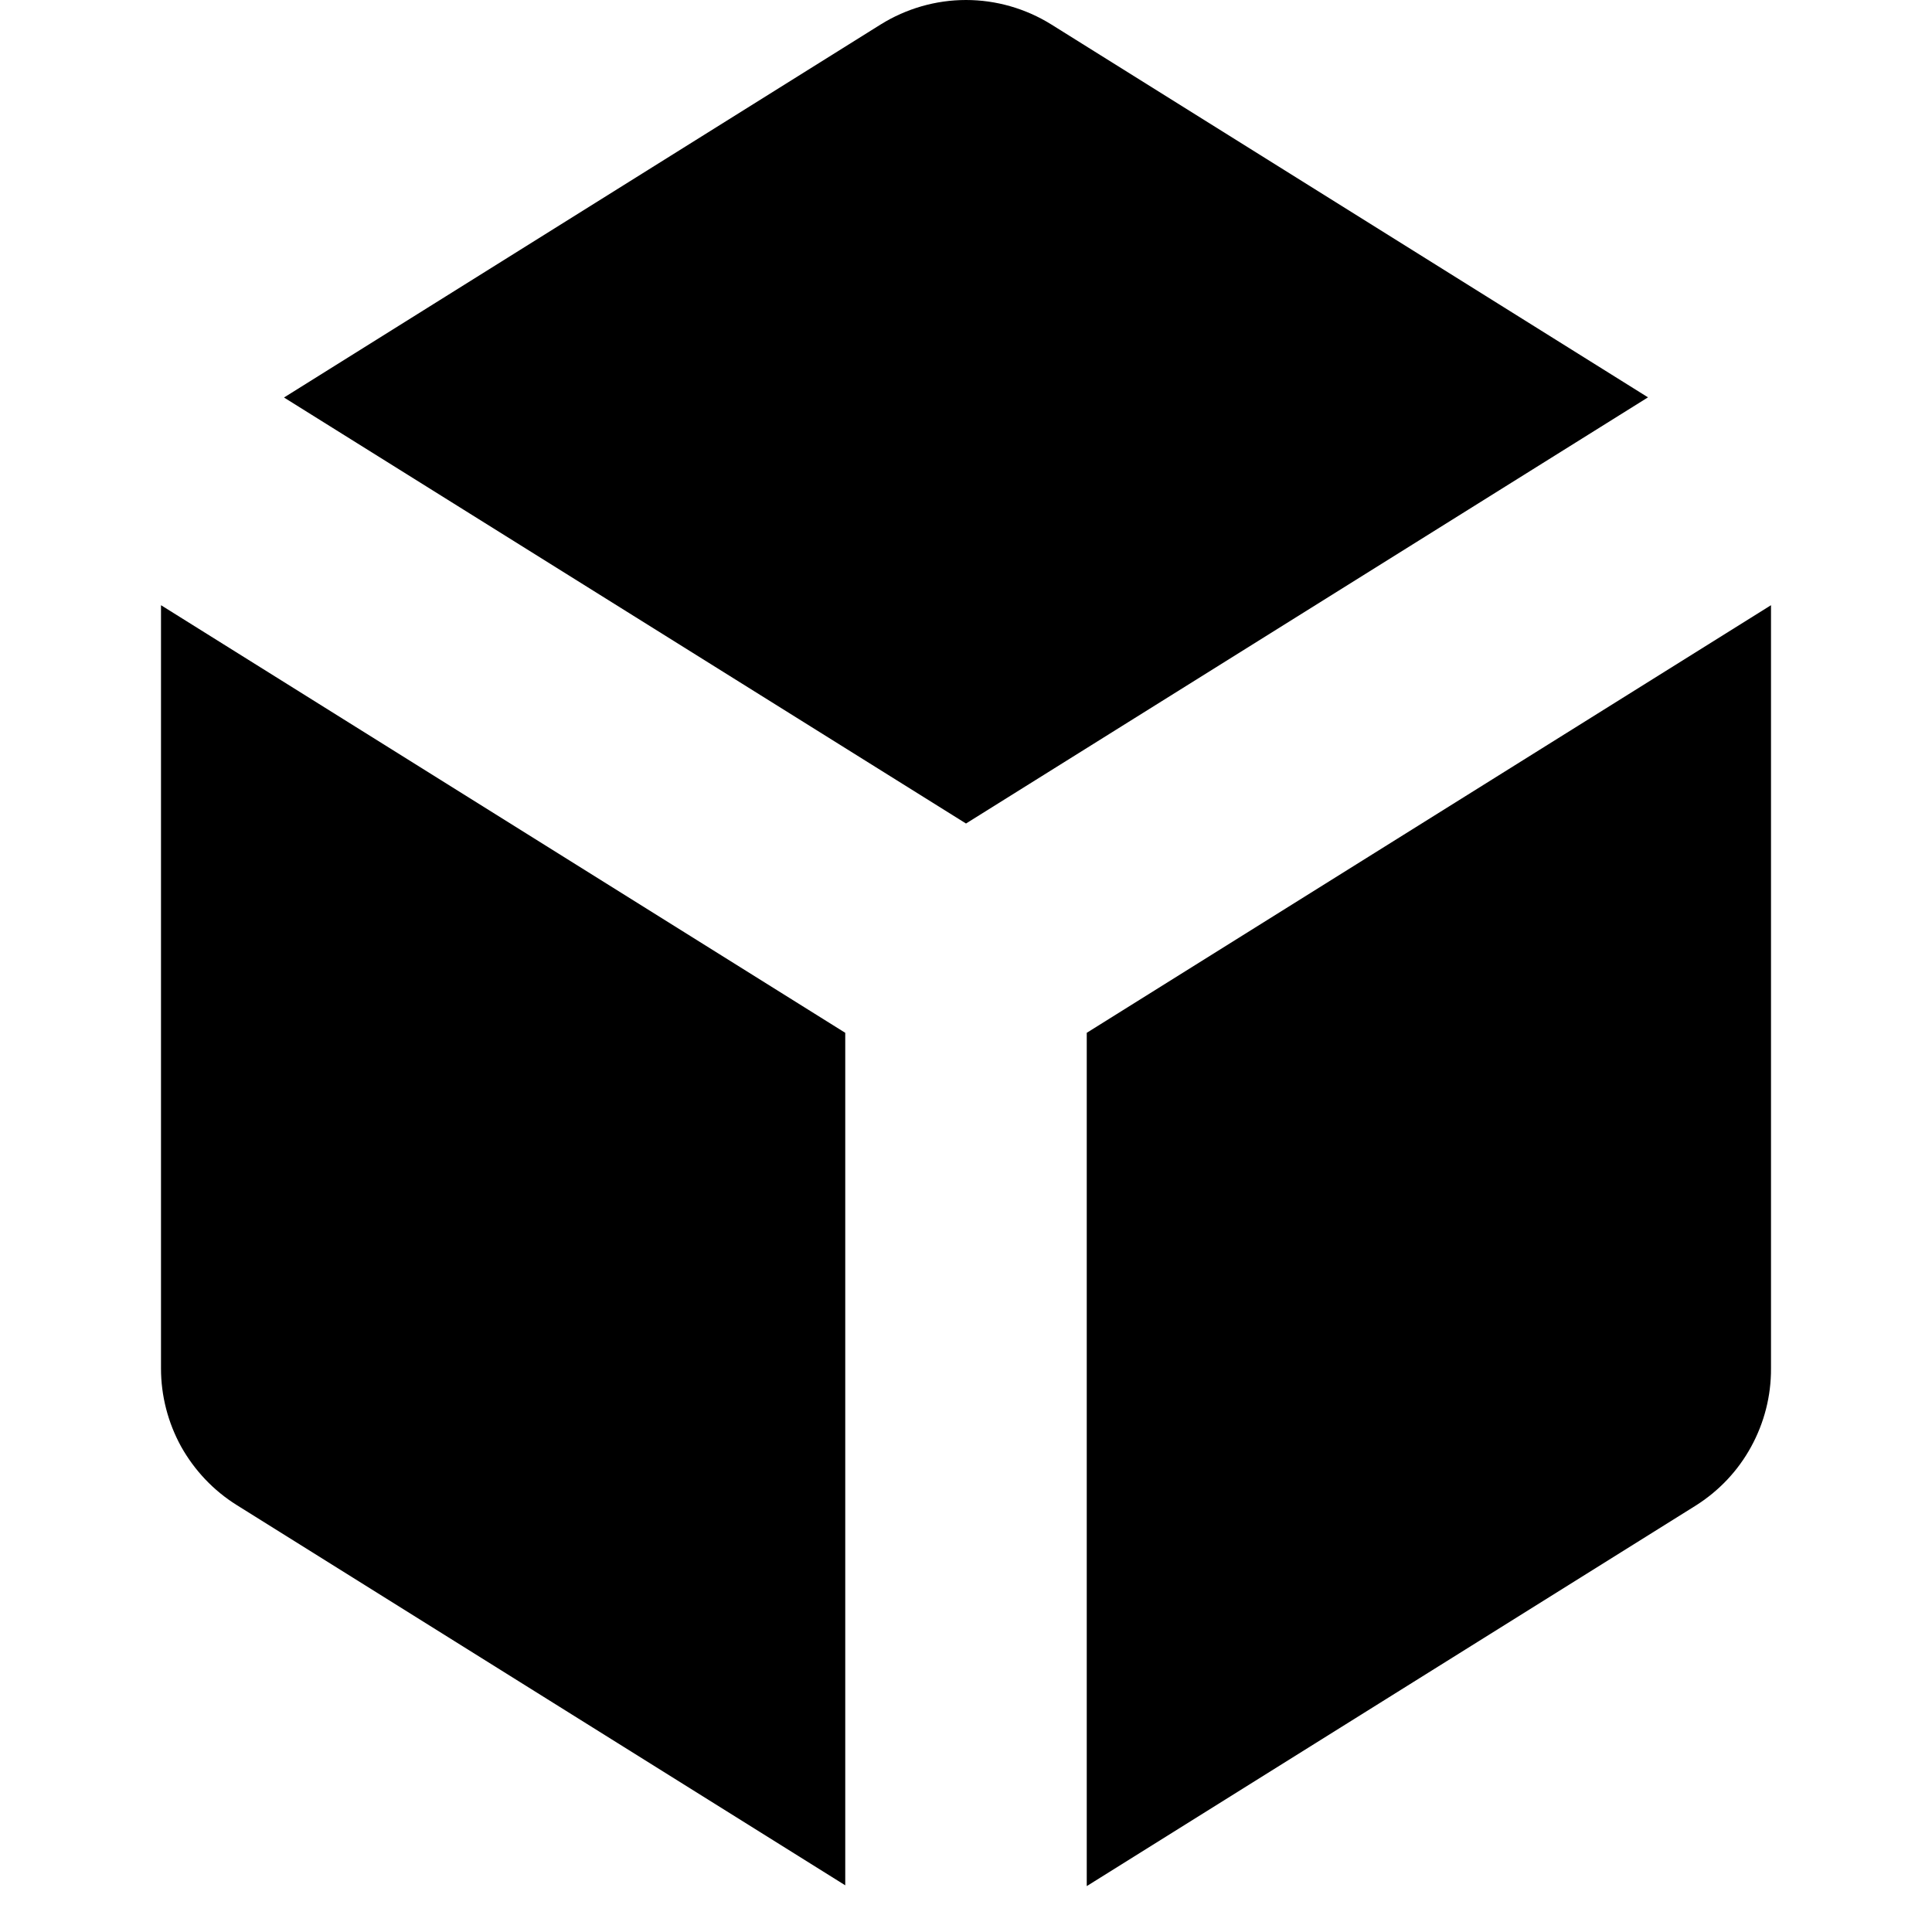 <svg width="12" height="12" viewBox="0 0 12 12" fill="none" xmlns="http://www.w3.org/2000/svg">
    <path
        d="M5.25 6.415L1 3.759V8.5C1 8.669 1.043 8.836 1.125 8.985C1.208 9.133 1.326 9.258 1.47 9.348L5.25 11.71V6.415Z"
        fill="currentColor" />
    <path
        d="M6 5.115L10.236 2.468L6.53 0.152C6.371 0.053 6.187 0 6 0C5.813 0 5.629 0.053 5.47 0.152L1.764 2.469L6 5.115Z"
        fill="currentColor" />
    <path
        d="M6.75 6.415V11.715L10.53 9.353C10.675 9.262 10.794 9.137 10.876 8.987C10.958 8.838 11.001 8.67 11 8.5V3.759L6.75 6.415Z"
        fill="currentColor" />
</svg>